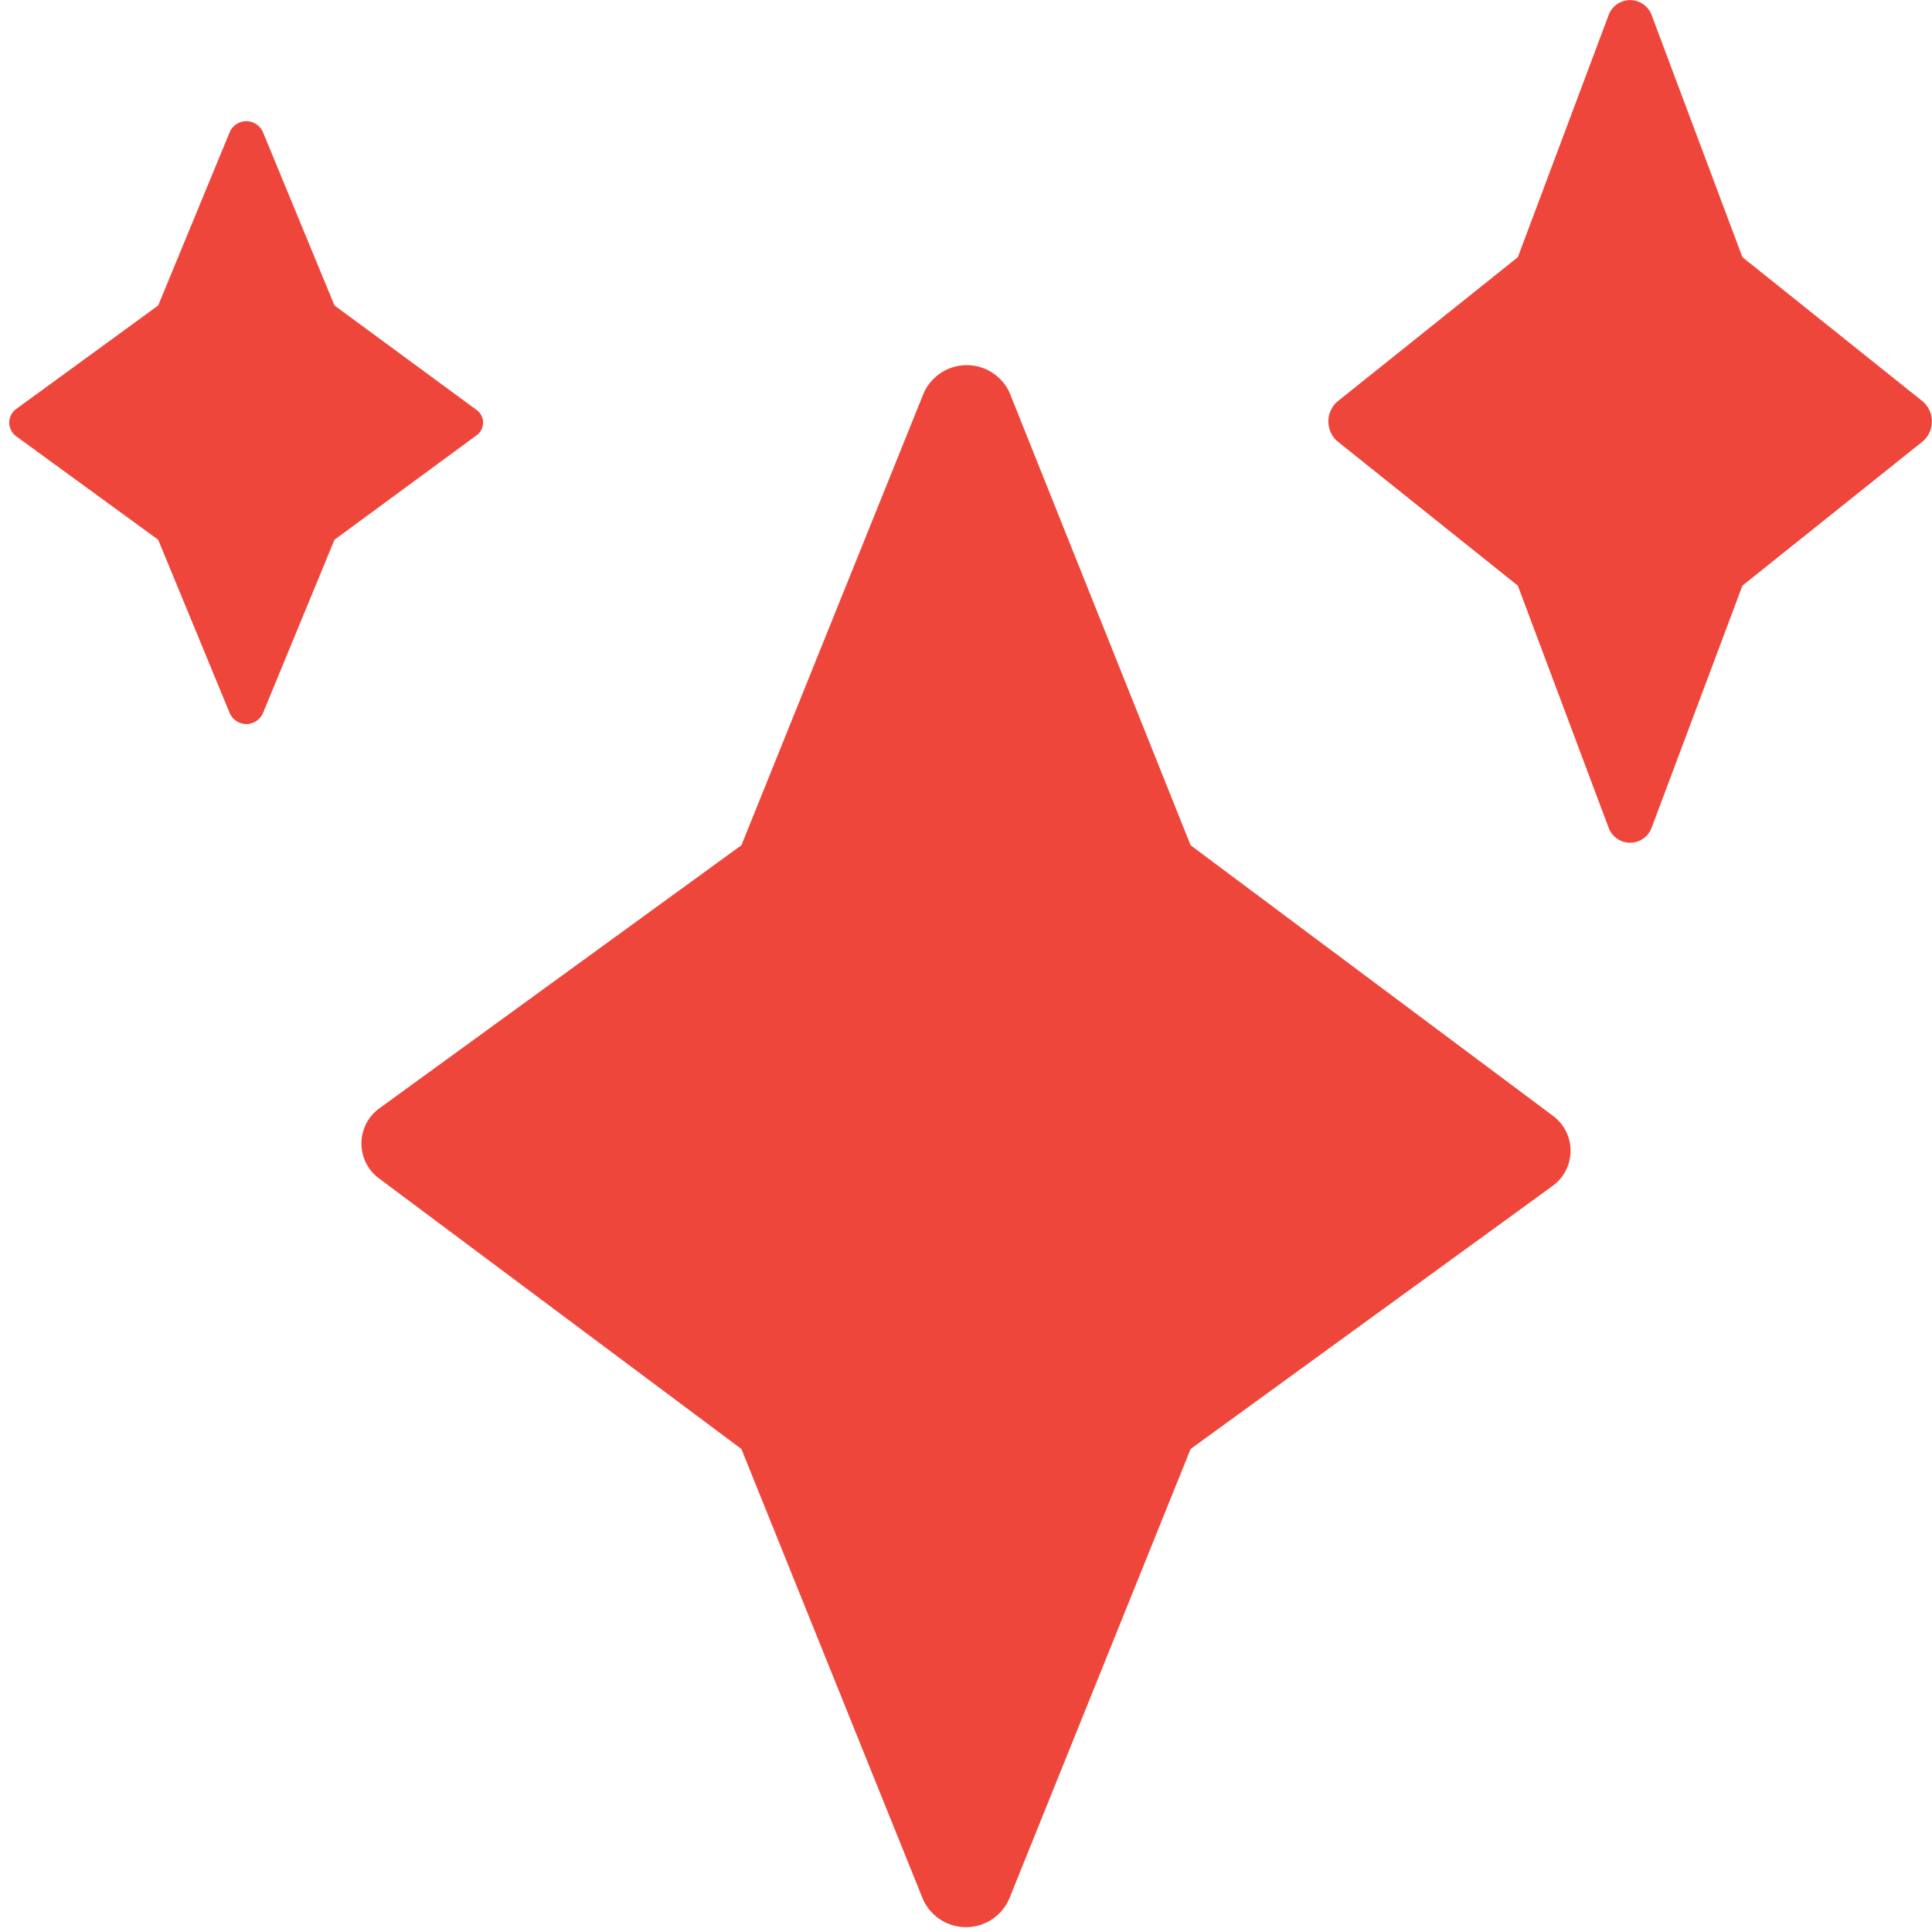 <svg xmlns="http://www.w3.org/2000/svg" viewBox="0 0 16 16"><rect width="16" height="16" style="fill:none"/><rect x="1" y="-1" width="16" height="16" style="fill:none"/><path d="M8.36,3.25,9.86,7l3,2.24a.36.36,0,0,1,0,.58L9.86,12l-1.5,3.72a.39.39,0,0,1-.72,0L6.14,12l-3-2.24a.36.36,0,0,1,0-.58L6.14,7l1.5-3.72A.39.39,0,0,1,8.36,3.25Z" style="fill:#ef463c"/><path d="M2.18,1.1l.59,1.43,1.17.86a.13.13,0,0,1,0,.22l-1.17.86L2.18,5.9a.15.15,0,0,1-.28,0L1.31,4.47.13,3.61a.14.14,0,0,1,0-.22l1.18-.86L1.9,1.1A.15.15,0,0,1,2.18,1.1Z" style="fill:#ef463c"/><path d="M13.68.13l.75,2,1.5,1.2a.22.22,0,0,1,0,.32l-1.5,1.2-.75,2a.19.19,0,0,1-.36,0l-.75-2-1.5-1.2a.22.22,0,0,1,0-.32l1.5-1.2.75-2A.19.19,0,0,1,13.68.13Z" style="fill:#ef463c"/></svg>
